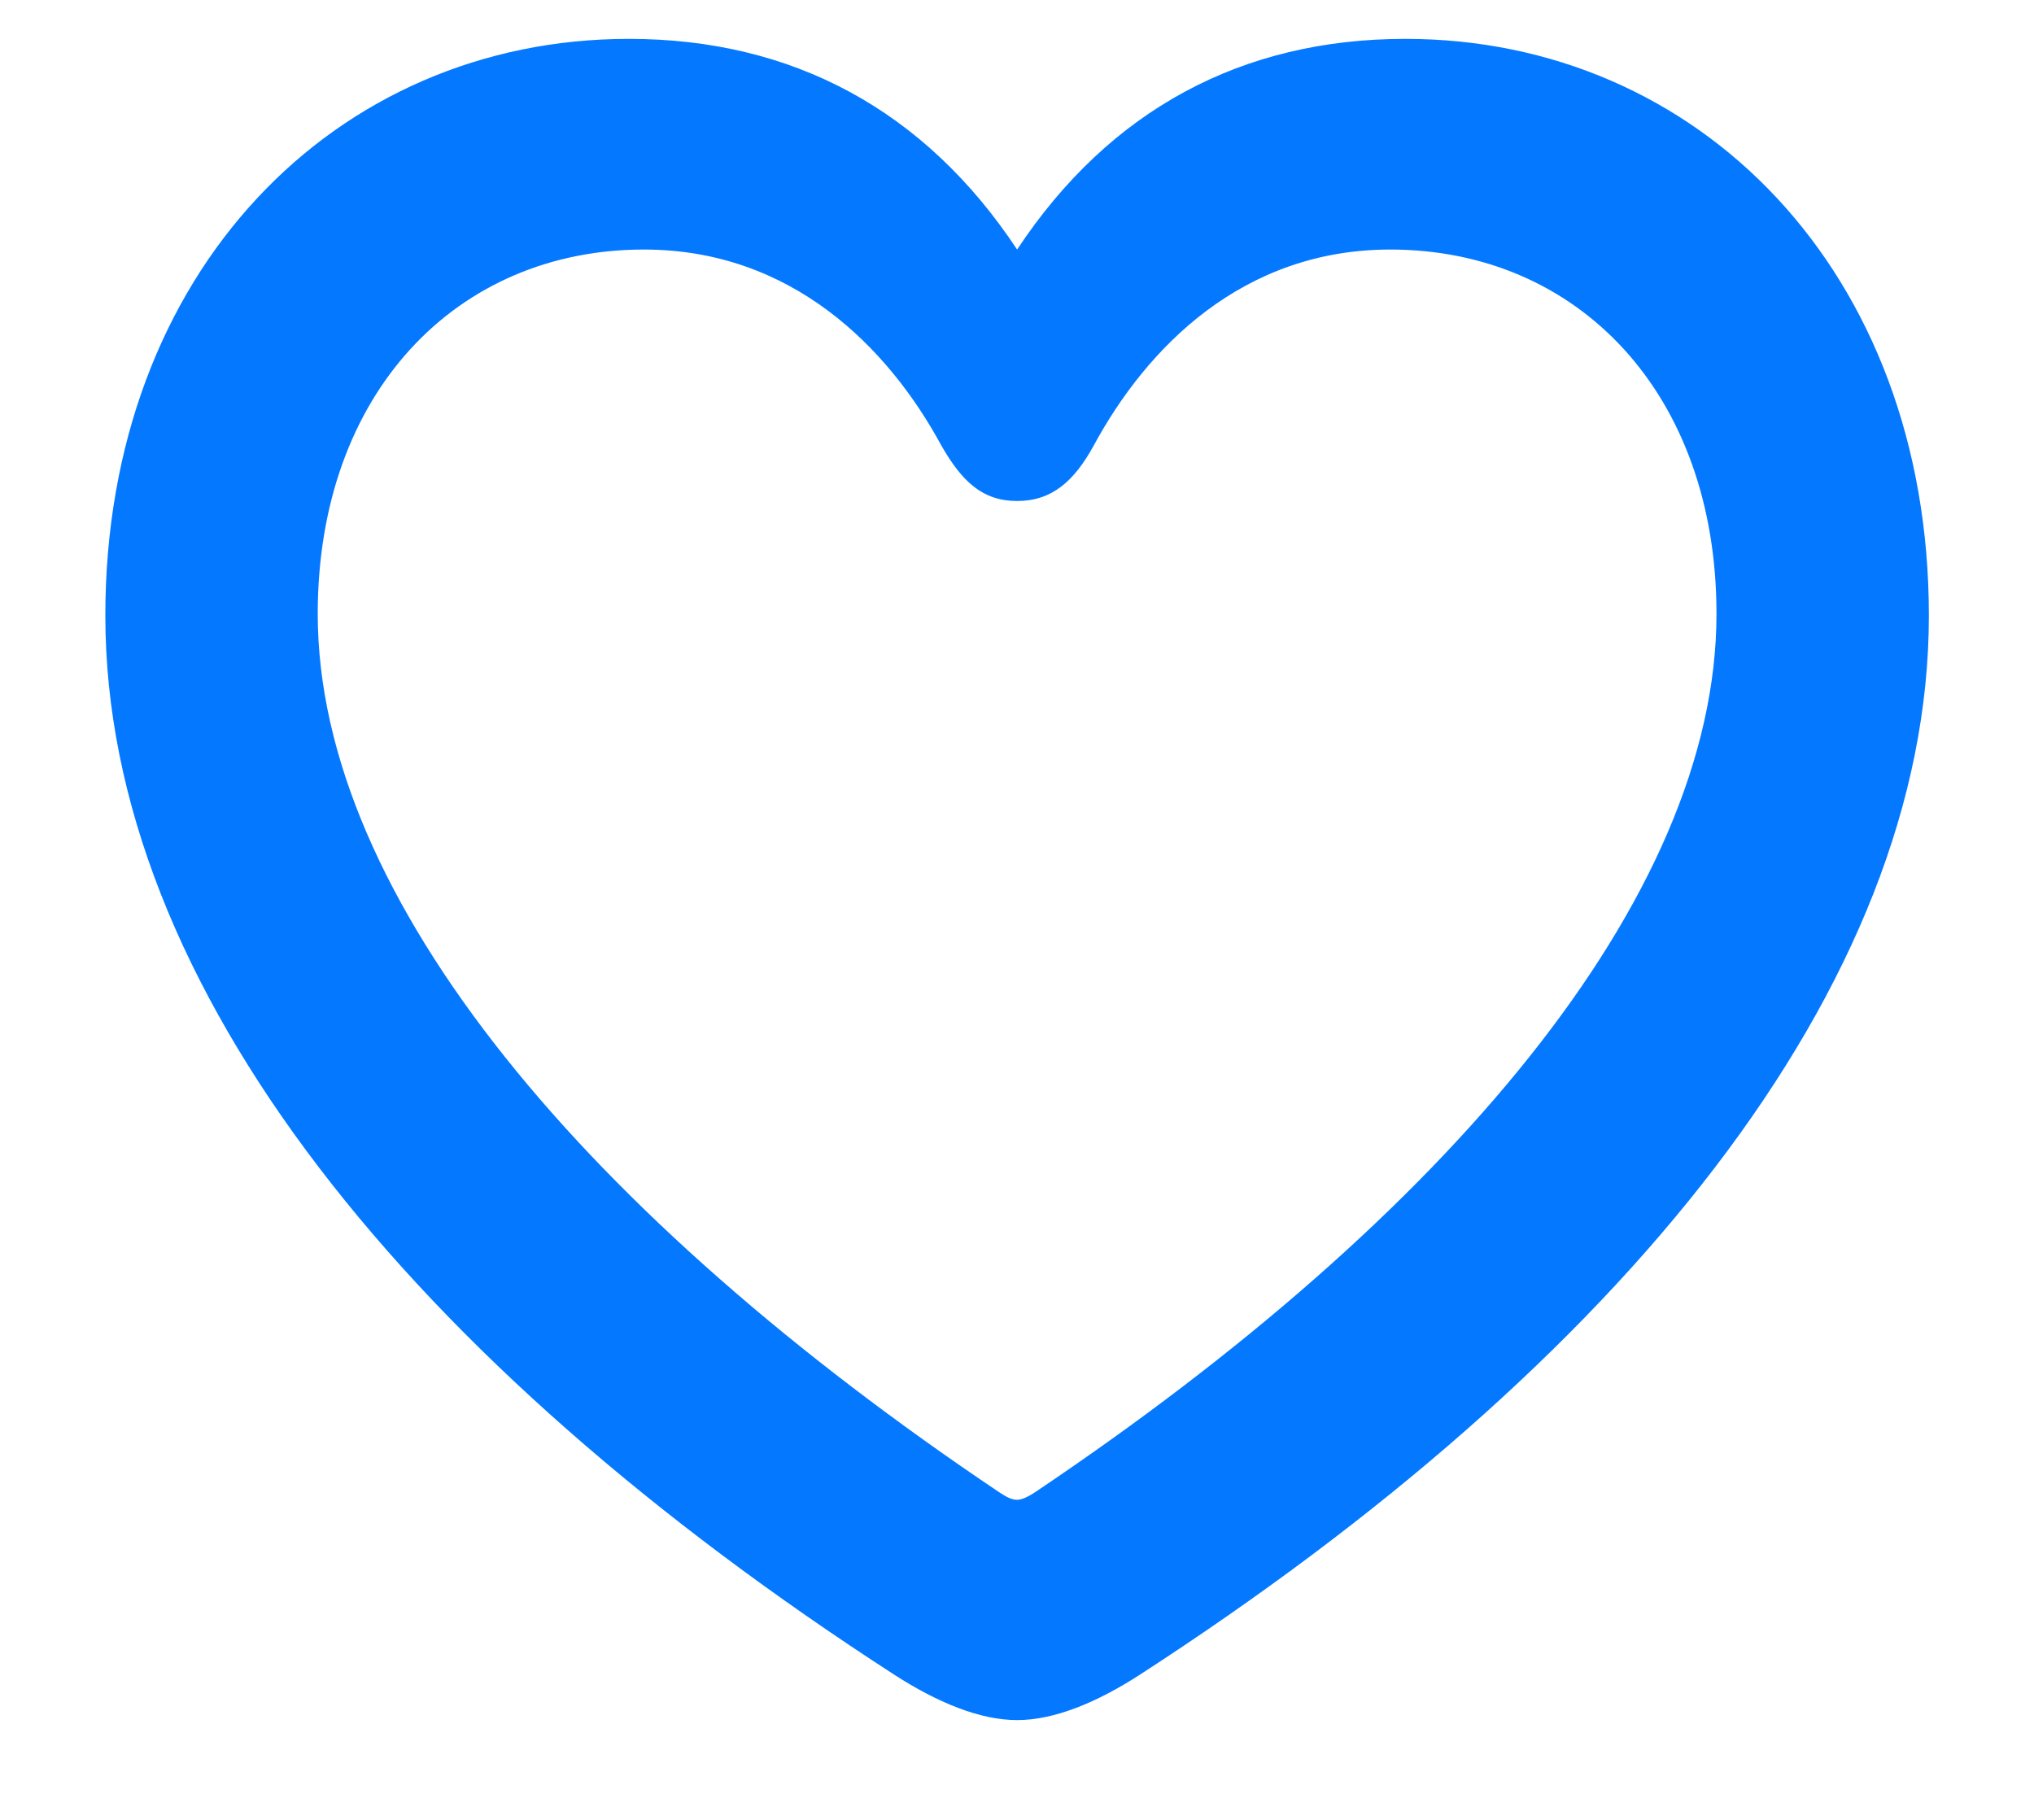 <svg width="19" height="17" viewBox="0 0 19 17" fill="none" xmlns="http://www.w3.org/2000/svg">
<path d="M9.501 16.068C9.85 16.068 10.248 15.902 10.646 15.645C15.146 12.731 18.018 9.22 18.018 5.75C18.018 2.538 15.868 0.363 13.128 0.363C11.601 0.363 10.364 1.027 9.501 2.331C8.638 1.027 7.401 0.363 5.874 0.363C3.134 0.363 0.984 2.538 0.984 5.75C0.984 9.22 3.848 12.731 8.355 15.645C8.754 15.902 9.152 16.068 9.501 16.068ZM9.501 14.01C9.451 14.01 9.401 13.985 9.327 13.935C5.508 11.37 2.968 8.398 2.968 5.734C2.968 3.675 4.263 2.331 6.015 2.331C7.393 2.331 8.297 3.244 8.795 4.165C8.986 4.497 9.177 4.68 9.501 4.68C9.825 4.68 10.032 4.497 10.215 4.165C10.713 3.244 11.609 2.331 12.987 2.331C14.739 2.331 16.034 3.675 16.034 5.734C16.034 8.398 13.494 11.37 9.675 13.935C9.601 13.985 9.542 14.01 9.501 14.01Z" fill="#0479FF"/>
</svg>
